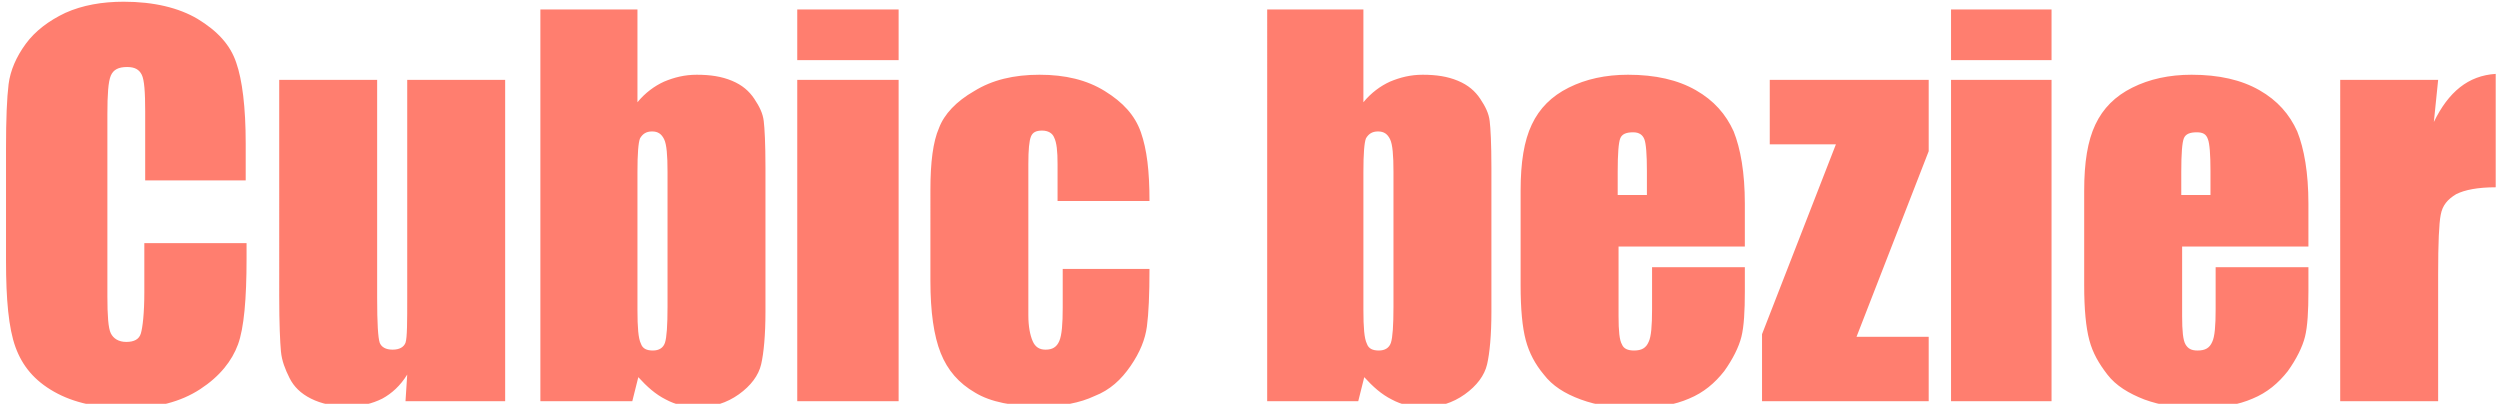 <svg id="Слой_1" xmlns="http://www.w3.org/2000/svg" viewBox="0 0 291 47"><style>.st0{enable-background:new ;} .st1{fill:#FF7E6F;}</style><g class="st0"><path class="st1" d="M28.8 21H16.9v-8c0-2.3-.1-3.7-.4-4.3-.3-.6-.8-.9-1.7-.9-1 0-1.6.3-1.9 1-.3.7-.4 2.2-.4 4.5v21.2c0 2.2.1 3.7.4 4.3s.9 1 1.8 1 1.5-.3 1.7-1 .4-2.3.4-4.8v-5.7h11.9v1.8c0 4.7-.3 8.1-1 10s-2.1 3.7-4.4 5.2c-2.3 1.5-5.1 2.2-8.4 2.2-3.5 0-6.3-.6-8.6-1.9-2.3-1.3-3.7-3-4.5-5.2S.7 34.8.7 30.4V17.2c0-3.3.1-5.8.3-7.4.2-1.6.9-3.2 2-4.7s2.7-2.7 4.6-3.6C9.6.6 11.9.2 14.4.2c3.5 0 6.4.7 8.6 2 2.3 1.4 3.8 3 4.5 5.1.7 2 1.1 5.2 1.1 9.4V21zM58.8 9.3v37.4H47.2l.2-3.1c-.8 1.3-1.8 2.2-2.9 2.8-1.2.6-2.5.9-4 .9-1.7 0-3.1-.3-4.3-.9s-2-1.4-2.5-2.4-.9-2-1-3.1c-.1-1.1-.2-3.2-.2-6.4V9.3h11.4v25.4c0 2.9.1 4.6.3 5.2.2.5.7.8 1.5.8s1.3-.3 1.5-.8c.2-.6.2-2.4.2-5.4V9.3h11.4zM74.2 1.1v10.8c.9-1.1 2-1.9 3.1-2.4 1.2-.5 2.4-.8 3.8-.8 1.6 0 2.9.2 4.1.7s2 1.2 2.6 2.1c.6.9 1 1.7 1.1 2.6.1.8.2 2.6.2 5.4v16.8c0 2.7-.2 4.8-.5 6.1s-1.2 2.5-2.6 3.5-3 1.5-4.8 1.5c-1.3 0-2.6-.3-3.7-.9-1.2-.6-2.2-1.5-3.2-2.6l-.7 2.8H62.9V1.1h11.3zM77.7 20c0-1.9-.1-3.2-.4-3.8s-.7-.9-1.4-.9-1.1.3-1.4.8c-.2.5-.3 1.8-.3 3.9v16.1c0 2 .1 3.3.4 3.9.2.6.7.8 1.4.8s1.2-.3 1.4-.9c.2-.6.3-2 .3-4.2V20zM104.6 1.1V7H92.8V1.1h11.8zm0 8.2v37.4H92.8V9.3h11.8zM133.8 23.4h-10.7v-4.3c0-1.5-.1-2.5-.4-3.1-.2-.5-.7-.8-1.4-.8s-1.1.2-1.3.7c-.2.5-.3 1.5-.3 3.2v17.6c0 1.3.2 2.3.5 3 .3.7.8 1 1.5 1 .8 0 1.3-.3 1.6-1 .3-.7.4-2 .4-3.9v-4.5h10.1c0 3-.1 5.2-.3 6.7s-.8 3-1.9 4.6c-1.1 1.6-2.4 2.8-4.2 3.5-1.7.8-3.8 1.2-6.3 1.2-3.2 0-5.8-.5-7.6-1.6-1.9-1.1-3.2-2.6-4-4.6s-1.2-4.8-1.2-8.4V22.1c0-3.2.3-5.6 1-7.2.6-1.6 2-3.1 4.1-4.3 2.1-1.3 4.6-1.9 7.6-1.9s5.5.6 7.6 1.9 3.5 2.8 4.2 4.8 1 4.5 1 8zM158.7 1.1v10.8c.9-1.1 2-1.9 3.1-2.4 1.2-.5 2.4-.8 3.8-.8 1.6 0 2.9.2 4.1.7s2 1.2 2.6 2.1c.6.9 1 1.7 1.1 2.6.1.8.2 2.6.2 5.4v16.8c0 2.7-.2 4.8-.5 6.1s-1.2 2.5-2.6 3.5c-1.4 1-3 1.5-4.8 1.5-1.3 0-2.6-.3-3.7-.9-1.2-.6-2.2-1.5-3.2-2.6l-.7 2.8h-10.6V1.1h11.2zm3.5 18.9c0-1.9-.1-3.2-.4-3.8s-.7-.9-1.4-.9-1.1.3-1.4.8c-.2.5-.3 1.8-.3 3.9v16.1c0 2 .1 3.3.4 3.9.2.6.7.8 1.4.8s1.2-.3 1.4-.9c.2-.6.3-2 .3-4.2V20zM203.1 28.7h-14.7v8.1c0 1.7.1 2.8.4 3.3.2.5.7.7 1.4.7.9 0 1.4-.3 1.7-1 .3-.6.4-1.9.4-3.8v-4.9h10.8v2.8c0 2.3-.1 4.1-.4 5.3-.3 1.2-1 2.6-2 4-1.1 1.4-2.4 2.5-4.1 3.2-1.6.7-3.7 1.1-6.2 1.1-2.4 0-4.5-.3-6.4-1s-3.3-1.6-4.3-2.9c-1-1.2-1.7-2.5-2.1-4-.4-1.5-.6-3.6-.6-6.4v-11c0-3.3.4-5.8 1.3-7.7s2.3-3.3 4.3-4.3 4.3-1.5 6.9-1.5c3.2 0 5.8.6 7.9 1.8 2.1 1.2 3.5 2.8 4.4 4.8.8 2 1.3 4.8 1.3 8.4v5zm-11.4-6.1v-2.7c0-1.9-.1-3.2-.3-3.7s-.6-.8-1.3-.8c-.8 0-1.3.2-1.5.7-.2.5-.3 1.8-.3 3.9v2.7h3.4zM224.5 9.3v8.3l-8.4 21.6h8.4v7.5h-19.4v-7.8l8.6-22.1H206V9.3h18.5zM238.8 1.1V7h-11.7V1.1h11.7zm0 8.2v37.4h-11.7V9.3h11.7zM268.7 28.7H254v8.1c0 1.7.1 2.8.4 3.3s.7.7 1.4.7c.9 0 1.4-.3 1.7-1 .3-.6.4-1.9.4-3.8v-4.9h10.8v2.8c0 2.3-.1 4.1-.4 5.3-.3 1.2-1 2.6-2 4-1.1 1.4-2.4 2.5-4.1 3.2-1.6.7-3.7 1.1-6.2 1.1-2.4 0-4.5-.3-6.4-1-1.8-.7-3.3-1.6-4.3-2.9s-1.7-2.5-2.1-4c-.4-1.5-.6-3.6-.6-6.4v-11c0-3.3.4-5.8 1.3-7.7s2.3-3.3 4.3-4.3 4.3-1.5 6.9-1.5c3.2 0 5.8.6 7.9 1.8 2.1 1.2 3.5 2.8 4.4 4.8.8 2 1.3 4.8 1.3 8.4v5zm-11.4-6.1v-2.7c0-1.9-.1-3.2-.3-3.7-.2-.6-.6-.8-1.3-.8-.8 0-1.3.2-1.5.7-.2.5-.3 1.8-.3 3.9v2.7h3.4zM283.8 9.3l-.5 4.9c1.7-3.5 4-5.4 7.2-5.6v13.2c-2.1 0-3.6.3-4.6.8-1 .6-1.6 1.3-1.8 2.4-.2 1-.3 3.3-.3 6.9v14.8h-11.4V9.3h11.4z"/></g></svg>